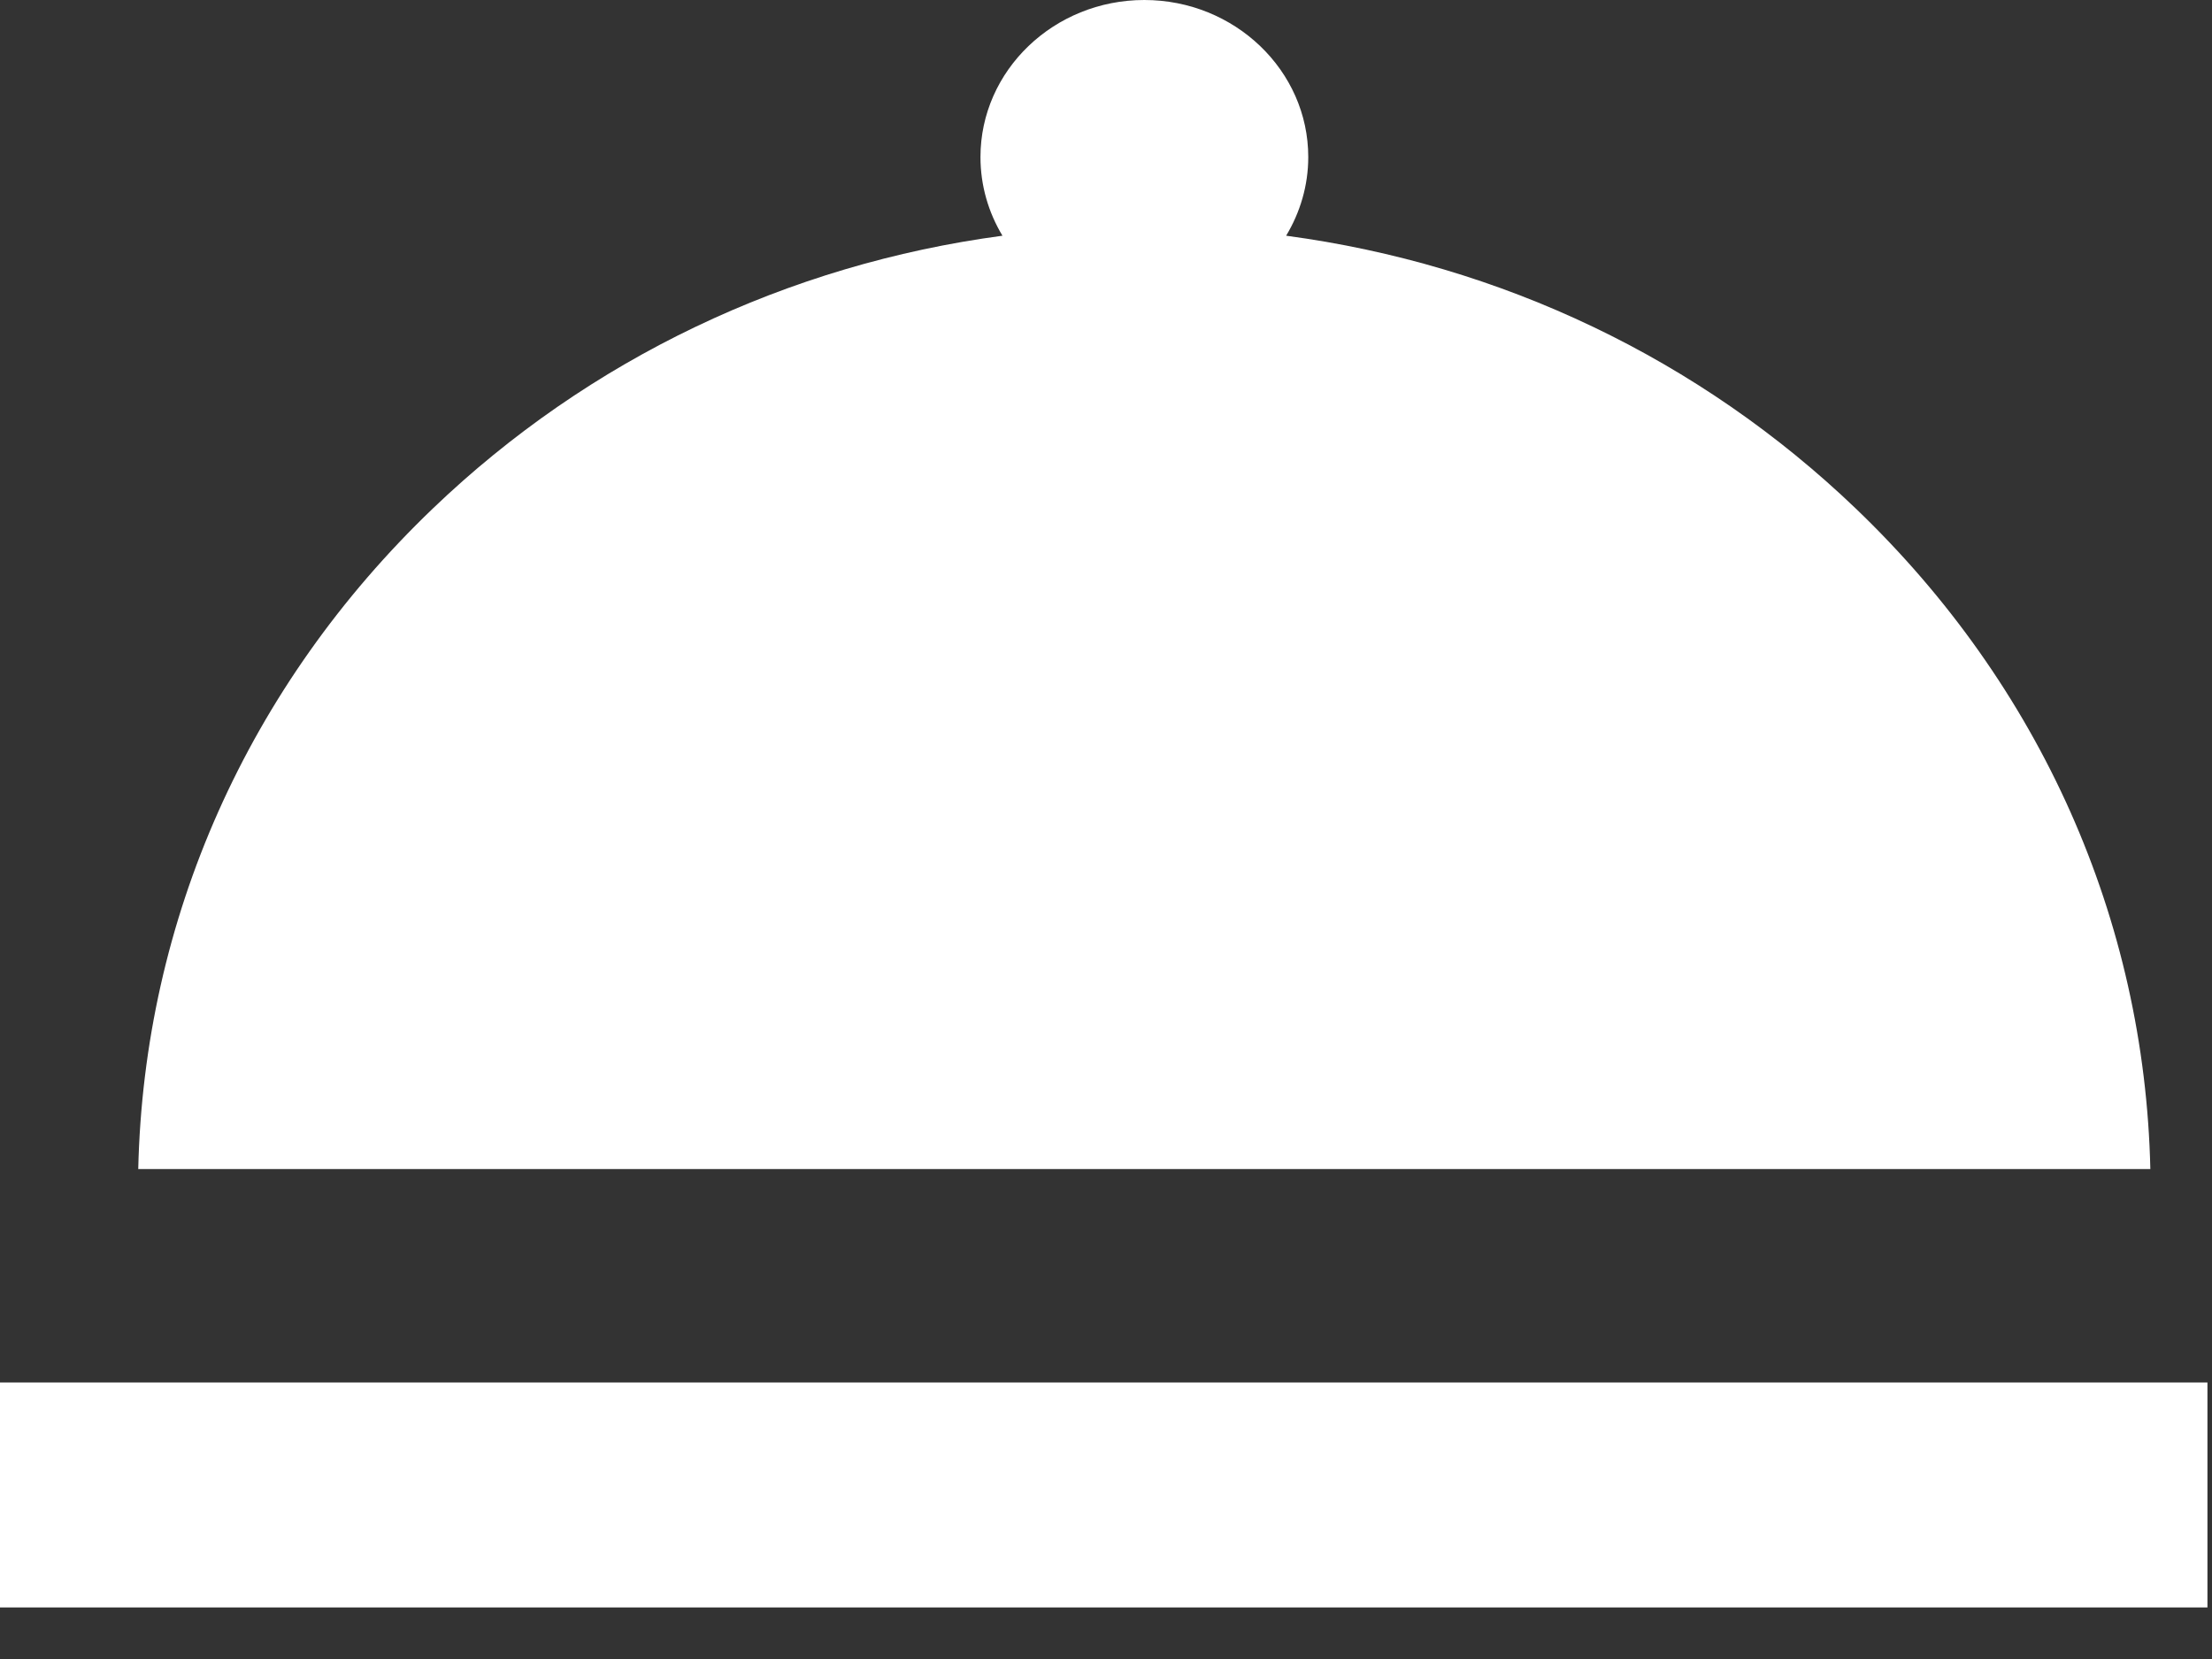 <?xml version="1.0" encoding="UTF-8"?>
<svg width="16px" height="12px" viewBox="0 0 16 12" version="1.1" xmlns="http://www.w3.org/2000/svg" xmlns:xlink="http://www.w3.org/1999/xlink">
    <rect x="0" y="0" width="16" height="12" fill="#333333" stroke="none"/>
    <!-- Generator: Sketch 46.2 (44496) - http://www.bohemiancoding.com/sketch -->
    <title>dinner</title>
    <desc>Created with Sketch.</desc>
    <defs></defs>
    <g id="Symbols" stroke="none" stroke-width="1" fill="none" fill-rule="evenodd">
        <g id="rest" transform="translate(-24, -10)" fill="#FFFFFF">
            <g id="dinner" transform="translate(24, 10)">
                <polygon id="Fill-1" points="1.77635684e-15 11.627 15.967 11.627 15.967 10 1.77635684e-15 10"></polygon>
                <path d="M15.554,8.456 C15.513,6.651 14.761,4.96 13.424,3.679 C12.294,2.596 10.858,1.913 9.303,1.705 C9.404,1.537 9.463,1.343 9.463,1.136 C9.463,0.51 8.931,0 8.277,0 C7.623,0 7.092,0.51 7.092,1.136 C7.092,1.343 7.15,1.537 7.251,1.705 C5.696,1.913 4.26,2.596 3.13,3.679 C1.793,4.96 1.041,6.651 1,8.456 L15.554,8.456" id="Fill-3"></path>
            </g>
        </g>
    </g>
</svg>